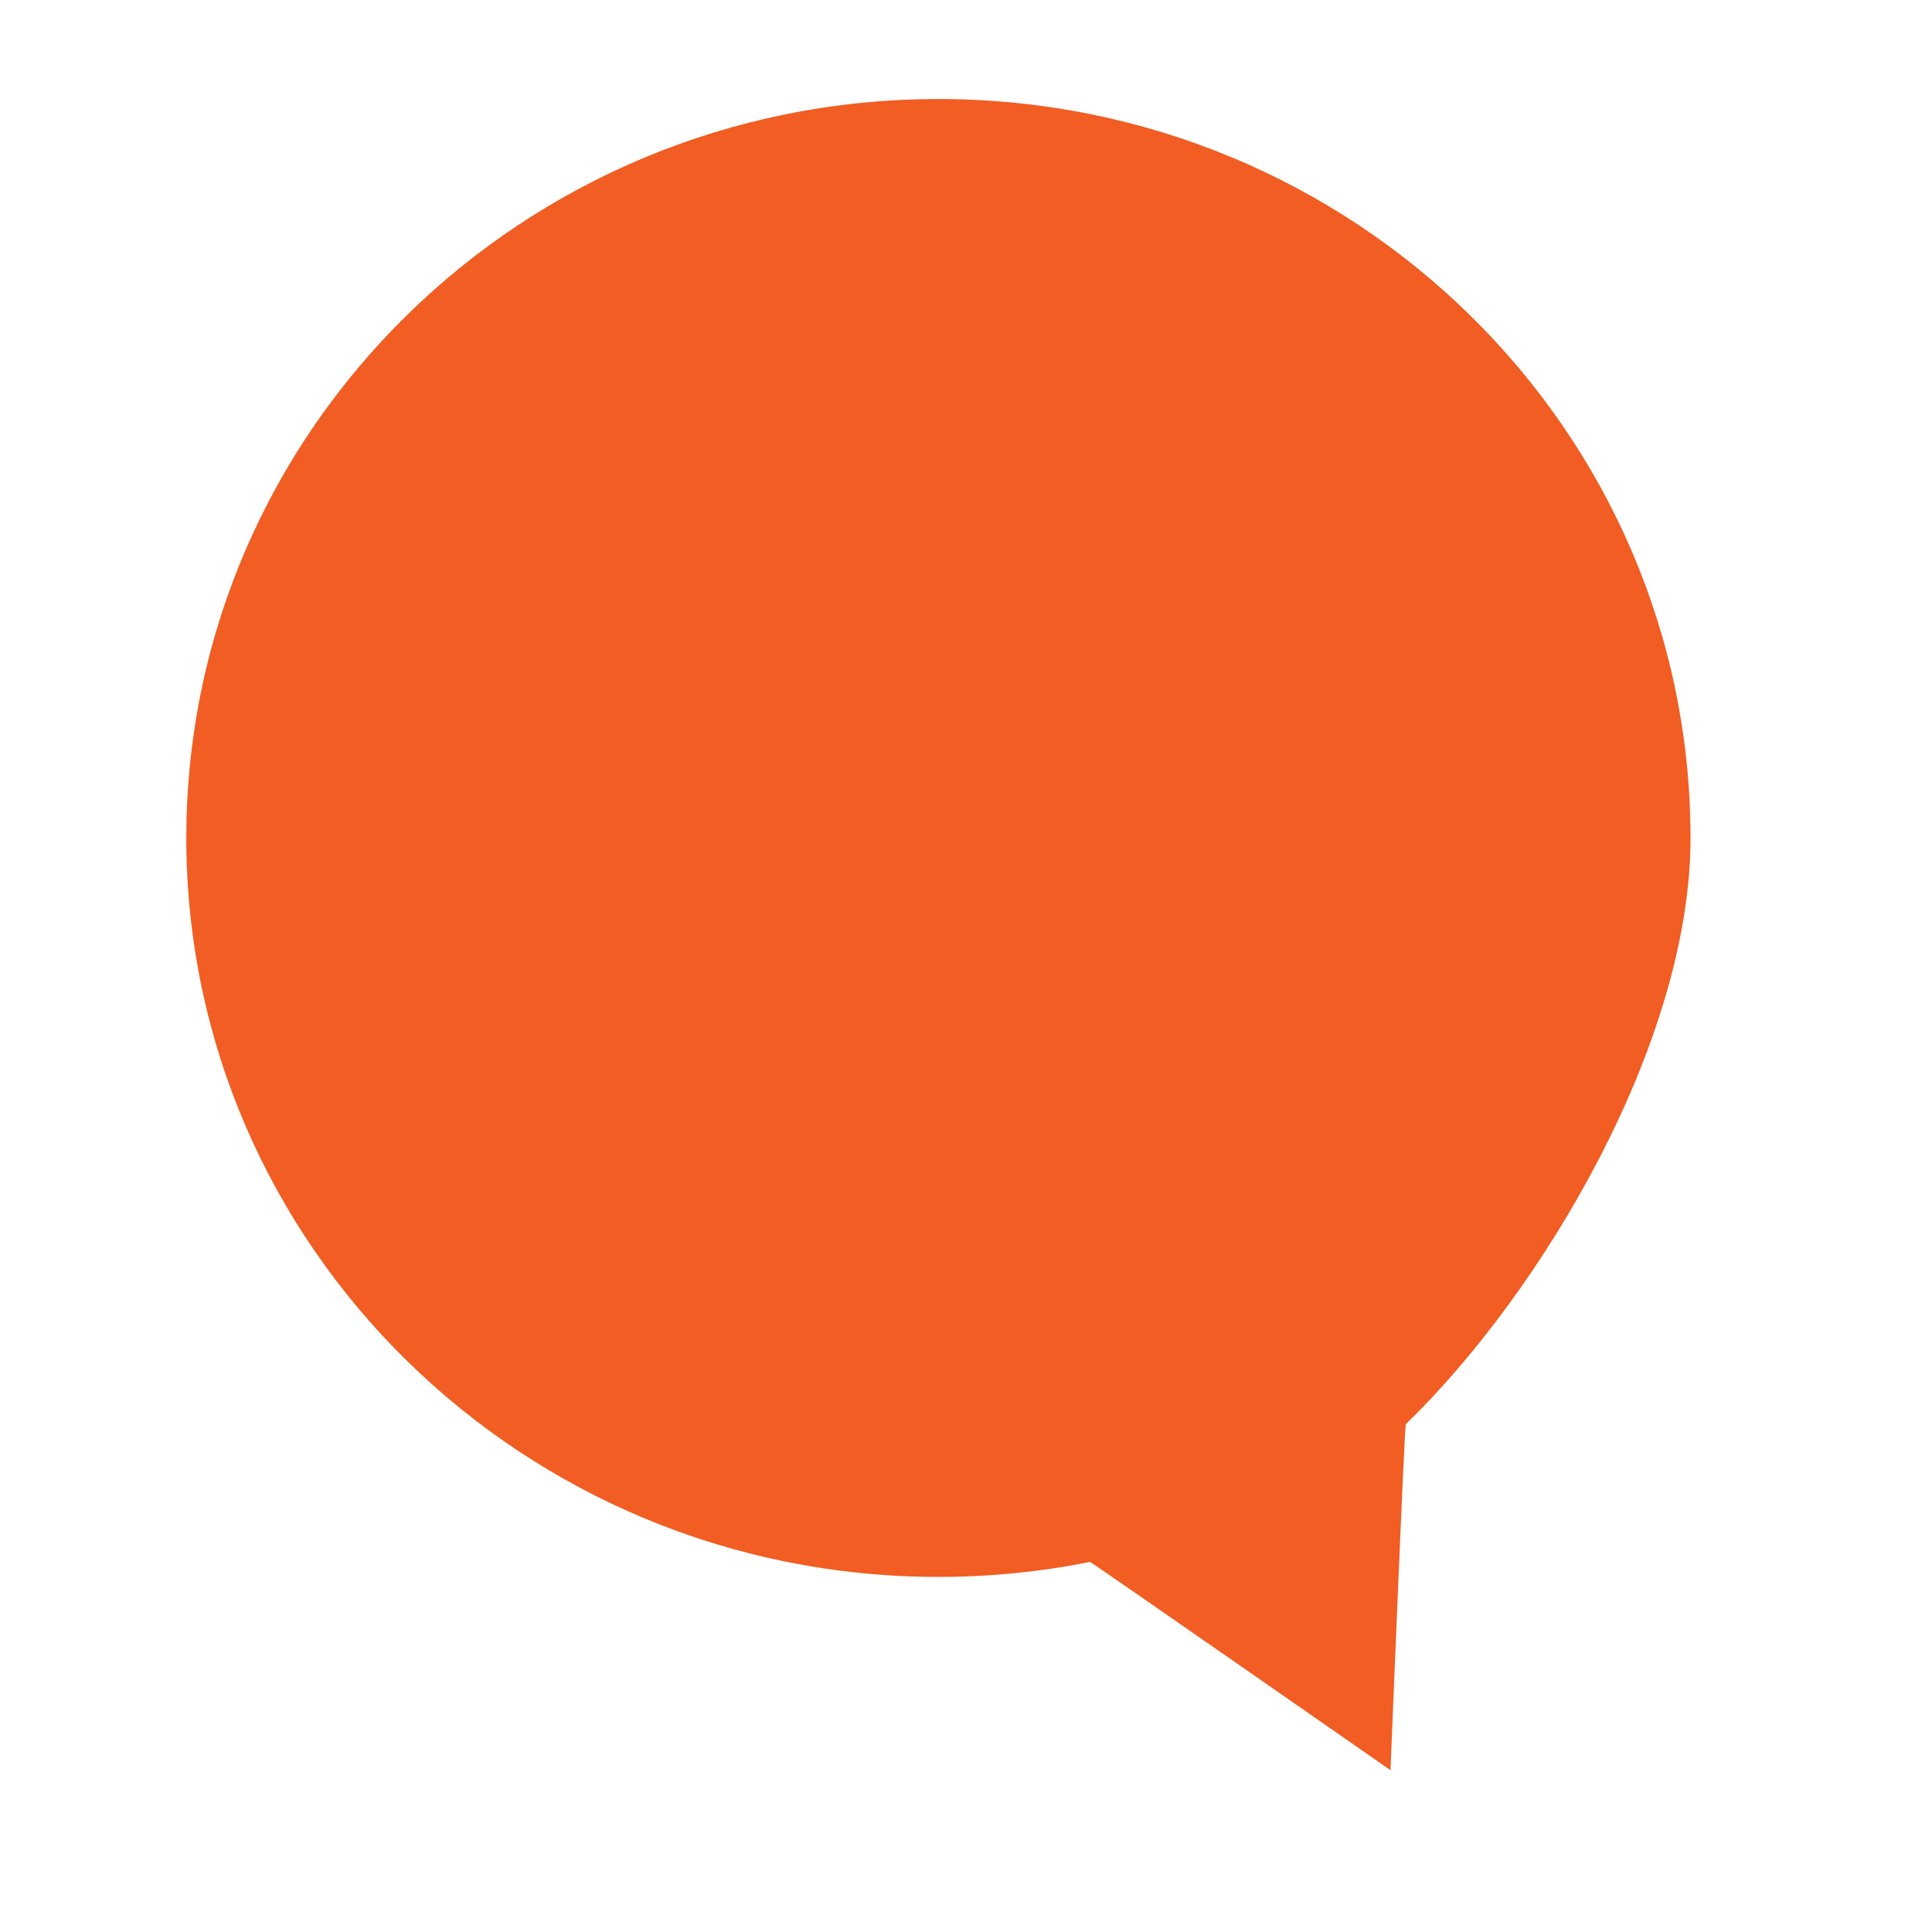<svg xmlns="http://www.w3.org/2000/svg" xmlns:svg="http://www.w3.org/2000/svg" id="svg548" width="400pt" height="400pt" version="1.1"><defs id="defs550"><filter id="filter3373" width="1.5" height="1.5" x="-.25" y="-.25"><feGaussianBlur id="feGaussianBlur3375" in="SourceAlpha" result="blur" stdDeviation="2"/><feColorMatrix id="feColorMatrix3377" result="bluralpha" type="matrix" values="1 0 0 0 0 0 1 0 0 0 0 0 1 0 0 0 0 0 0.5 0"/><feOffset id="feOffset3379" dx="10" dy="10" in="bluralpha" result="offsetBlur"/><feMerge id="feMerge3381"><feMergeNode id="feMergeNode3383" in="offsetBlur"/><feMergeNode id="feMergeNode3385" in="SourceGraphic"/></feMerge></filter></defs><path style="fill:#f15d22;fill-opacity:1;stroke:none;display:inline;enable-background:new;filter:url(#filter3373)" id="path2844" d="m 41.432,221.323 c 0,112.659 92.955,203.988 207.62,203.988 14.333,0 28.327,-1.427 41.843,-4.144 -0.112,-0.318 82.959,57.498 82.959,57.498 0,0 3.865,-95.518 4.228,-95.522 37.808,-36.675 78.591,-105.489 78.591,-161.819 0,-112.659 -92.955,-203.988 -207.62,-203.988 -114.665,0 -207.62,91.328 -207.62,203.988 z"/></svg>